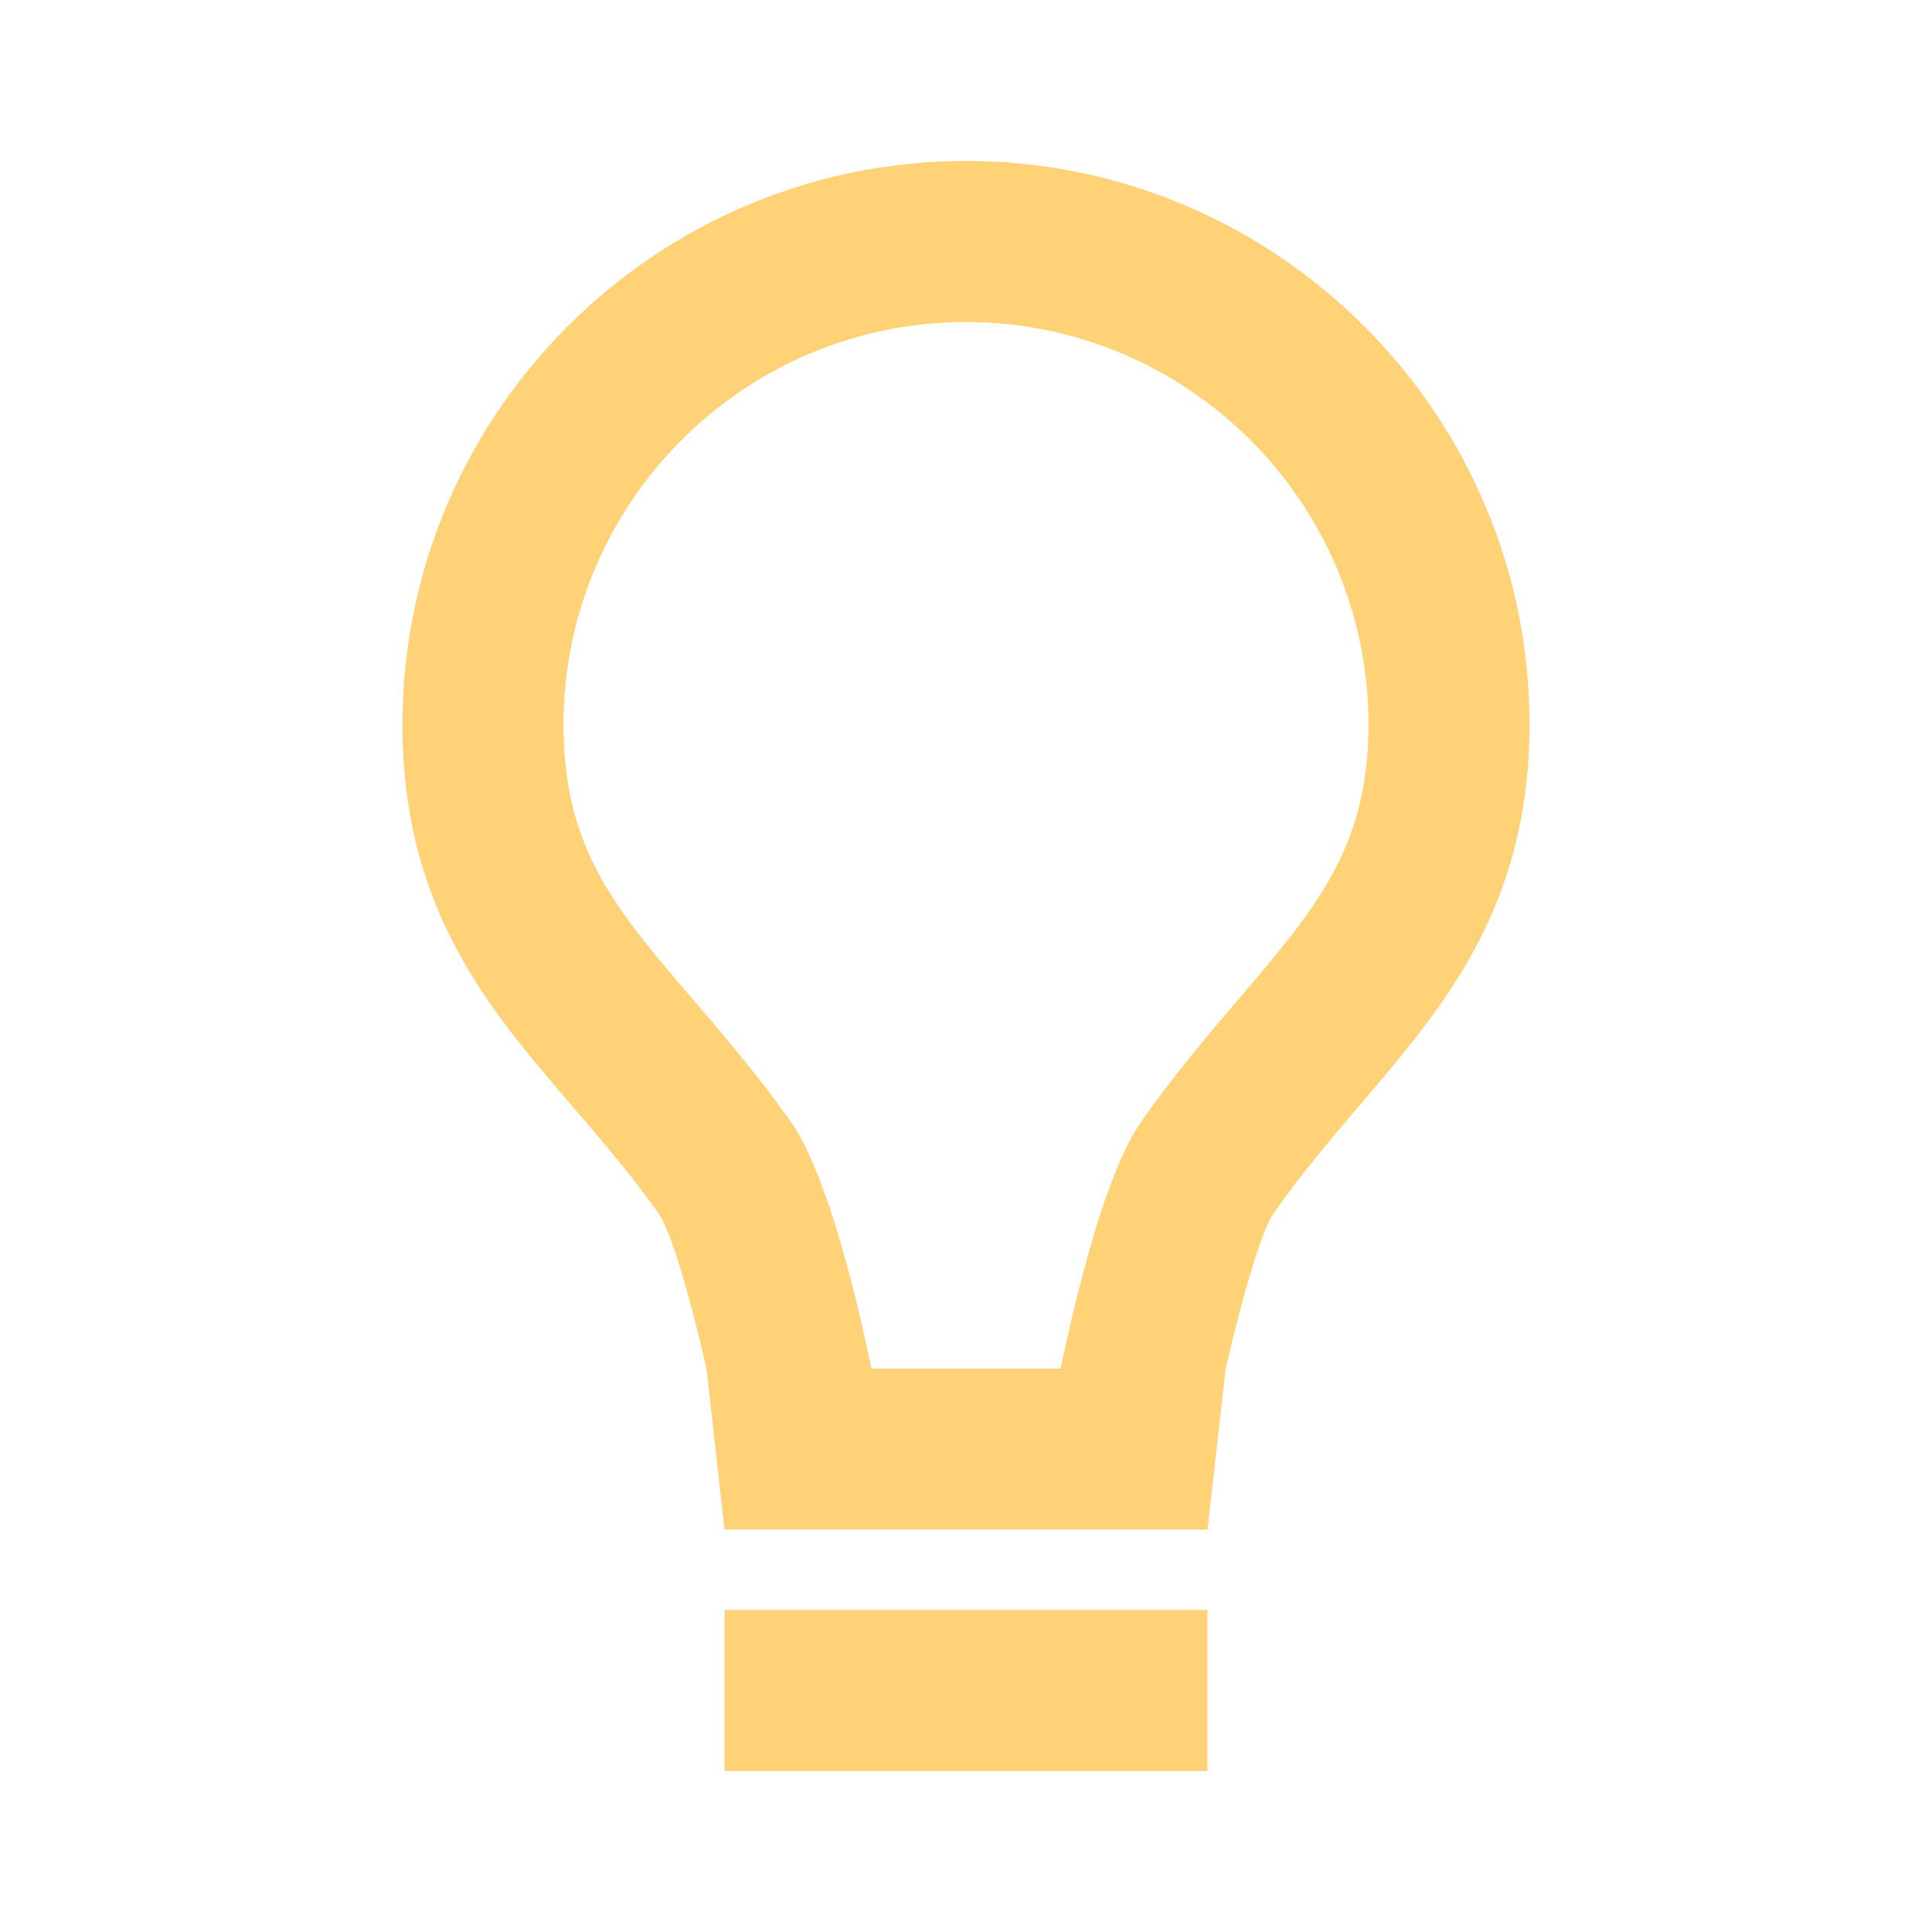<svg xmlns="http://www.w3.org/2000/svg" xmlns:xlink="http://www.w3.org/1999/xlink" width="22" height="22" viewBox="0 0 22 22">
    <defs>
        <filter id="vmj33hie1a">
            <feColorMatrix in="SourceGraphic" values="0 0 0 0 1 0 0 0 0 0.804 0 0 0 0 0.408 0 0 0 1 0"/>
        </filter>
        <path id="o41zsqr2qb" d="M0 0H22V22H0z"/>
    </defs>
    <g fill="none" fill-rule="evenodd" opacity=".9">
        <g>
            <g>
                <g transform="translate(-40 -644) translate(24 618) translate(16 26)">
                    <mask id="eip6vog4cc" fill="#fff">
                        <use xlink:href="#o41zsqr2qb"/>
                    </mask>
                    <path fill="#ffcd68" d="M13.75 18.333v1.834h-5.5v-1.834h5.5zM17.417 8.25c0-3.537-2.88-6.417-6.417-6.417S4.583 4.713 4.583 8.25c0 2.095.978 3.234 1.926 4.336.328.383.669.78.994 1.236.132.19.348.913.542 1.761l.205 1.834h5.5l.207-1.834c.195-.85.413-1.575.544-1.764.322-.461.665-.862.996-1.25.944-1.105 1.92-2.248 1.92-4.319zm-5.339 7.333H9.923c-.192-.918-.524-2.257-.927-2.823-.373-.524-.757-.973-1.096-1.368-.893-1.04-1.483-1.727-1.483-3.142 0-2.527 2.056-4.583 4.583-4.583s4.583 2.056 4.583 4.583c0 1.394-.59 2.085-1.48 3.129-.342.401-.73.855-1.103 1.386-.398.565-.73 1.902-.922 2.818z" mask="url(#eip6vog4cc)"/>
                </g>
            </g>
        </g>
    </g>
</svg>
